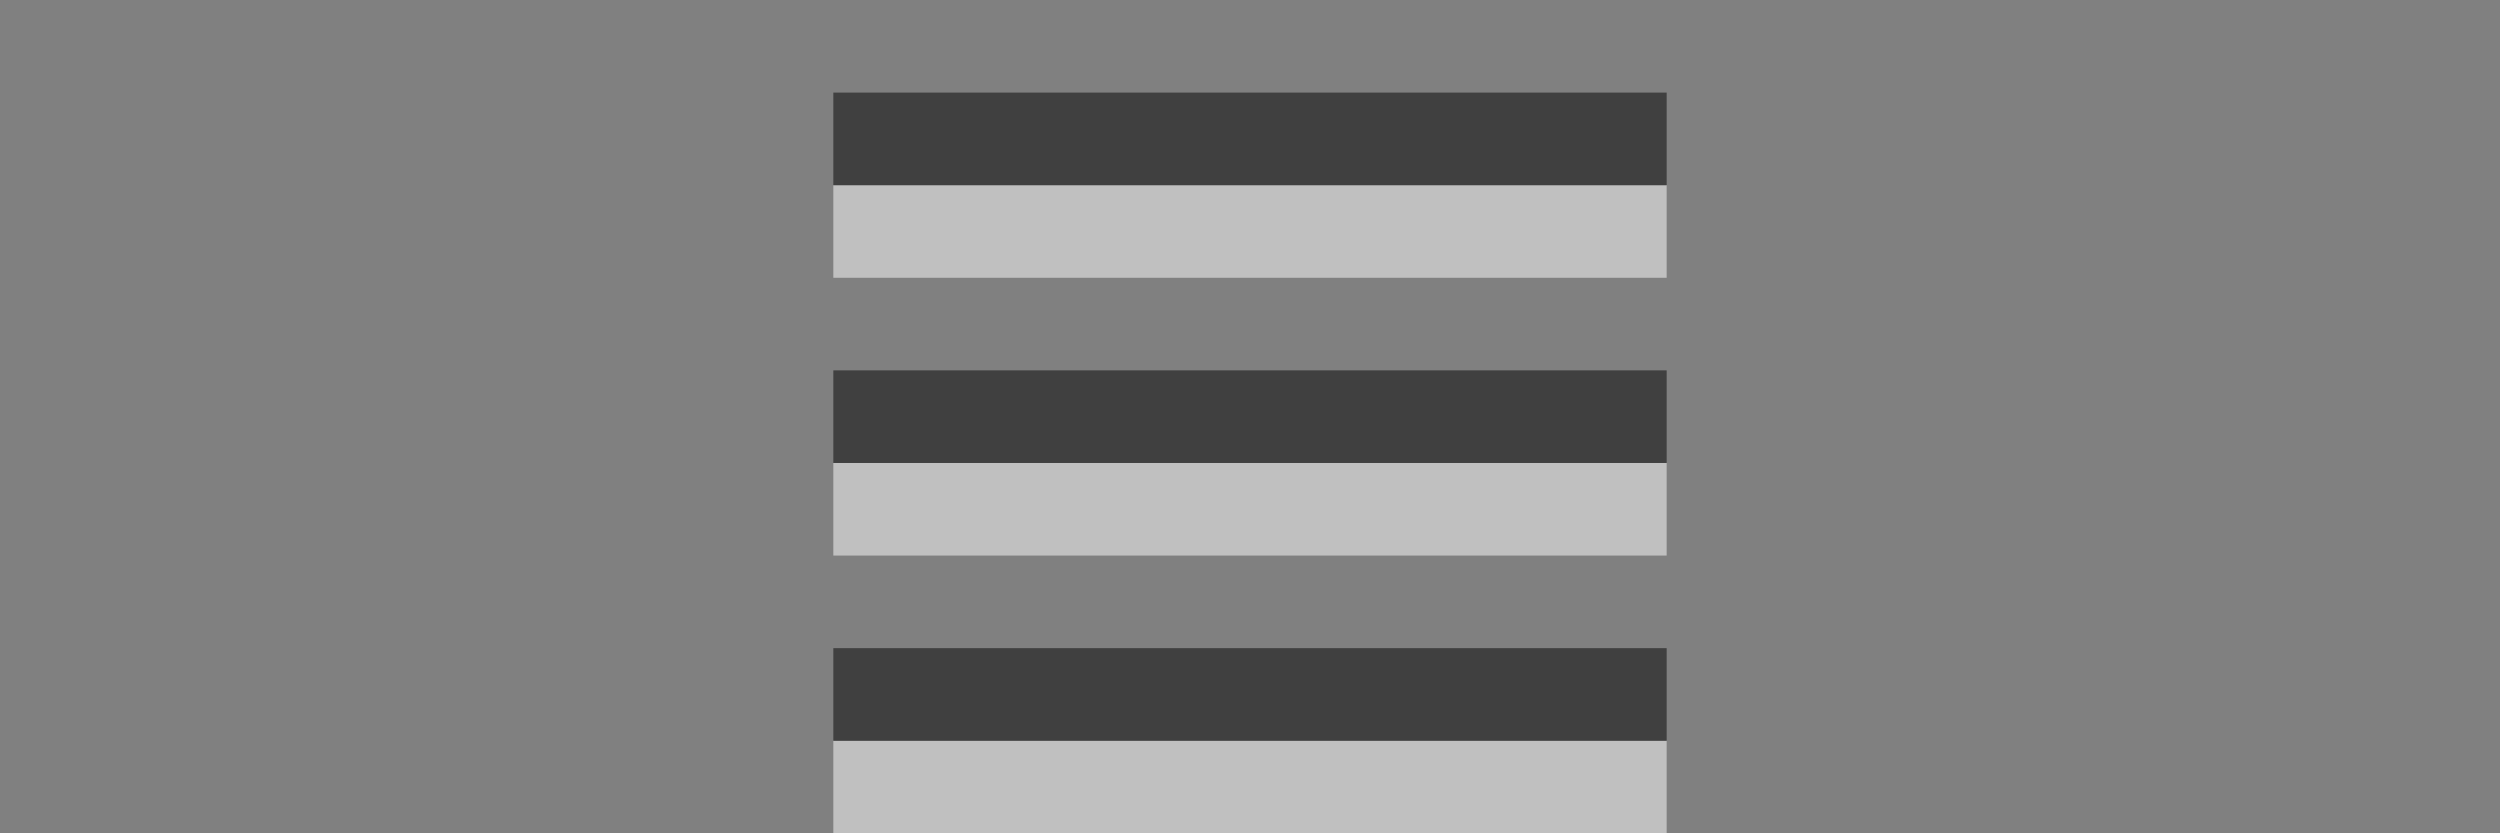 <?xml version="1.0" encoding="UTF-8" standalone="no"?>
<!-- Created with Inkscape (http://www.inkscape.org/) -->

<svg
   xmlns:dc="http://purl.org/dc/elements/1.1/"
   xmlns:cc="http://creativecommons.org/ns#"
   xmlns:rdf="http://www.w3.org/1999/02/22-rdf-syntax-ns#"
   xmlns:svg="http://www.w3.org/2000/svg"
   xmlns="http://www.w3.org/2000/svg"
   xmlns:sodipodi="http://sodipodi.sourceforge.net/DTD/sodipodi-0.dtd"
   xmlns:inkscape="http://www.inkscape.org/namespaces/inkscape"
   width="27"
   height="9"
   viewBox="0 0 27 9"
   id="svg2"
   version="1.1"
   inkscape:version="0.91 r13725"
   sodipodi:docname="dropdown-selector.svg"
   inkscape:export-filename="dropdown-selector.png"
   inkscape:export-xdpi="180"
   inkscape:export-ydpi="180">
  <rect x="0" y="0" width="27" height="9" fill="#808080" stroke="none"/>
  <defs
     id="defs4" />
  <sodipodi:namedview
     id="base"
     pagecolor="#7cdaf4"
     bordercolor="#666666"
     borderopacity="1.0"
     inkscape:pageopacity="0"
     inkscape:pageshadow="2"
     inkscape:zoom="45.254834"
     inkscape:cx="14.346711"
     inkscape:cy="4.3121266"
     inkscape:document-units="px"
     inkscape:current-layer="layer1"
     showgrid="true"
     units="px"
     inkscape:showpageshadow="false"
     showguides="true"
     inkscape:guide-bbox="true"
     inkscape:snap-bbox="true"
     inkscape:bbox-paths="true"
     inkscape:bbox-nodes="true"
     inkscape:object-paths="true"
     inkscape:snap-intersection-paths="true">
    <inkscape:grid
       type="xygrid"
       id="grid4138" />
  </sodipodi:namedview>
  <g
     inkscape:label="Layer 1"
     inkscape:groupmode="layer"
     id="layer1"
     transform="translate(0,-1043.362)"
     style="opacity:0.5">
    <g
       id="g4154"
       style="fill:#ffffff">
      <rect
         y="1051.362"
         x="9"
         height="1"
         width="9"
         id="rect4136"
         style="opacity:1;fill:#ffffff;fill-opacity:1;stroke:none;stroke-width:8;stroke-linecap:round;stroke-linejoin:round;stroke-miterlimit:3.864;stroke-dasharray:none;stroke-opacity:1" />
      <rect
         style="opacity:1;fill:#ffffff;fill-opacity:1;stroke:none;stroke-width:8;stroke-linecap:round;stroke-linejoin:round;stroke-miterlimit:3.864;stroke-dasharray:none;stroke-opacity:1"
         id="rect4144"
         width="9"
         height="1"
         x="9"
         y="1045.362" />
      <rect
         y="1048.362"
         x="9"
         height="1"
         width="9"
         id="rect4148"
         style="opacity:1;fill:#ffffff;fill-opacity:1;stroke:none;stroke-width:8;stroke-linecap:round;stroke-linejoin:round;stroke-miterlimit:3.864;stroke-dasharray:none;stroke-opacity:1" />
    </g>
    <g
       id="g4159"
       style="">
      <rect
         y="1047.362"
         x="9"
         height="1"
         width="9"
         id="rect4142"
         style="opacity:1;fill:#000000;fill-opacity:1;stroke:none;stroke-width:8;stroke-linecap:round;stroke-linejoin:round;stroke-miterlimit:3.864;stroke-dasharray:none;stroke-opacity:1" />
      <rect
         style="opacity:1;fill:#000000;fill-opacity:1;stroke:none;stroke-width:8;stroke-linecap:round;stroke-linejoin:round;stroke-miterlimit:3.864;stroke-dasharray:none;stroke-opacity:1"
         id="rect4146"
         width="9"
         height="1"
         x="9"
         y="1050.362" />
      <rect
         y="1044.362"
         x="9"
         height="1"
         width="9"
         id="rect4152"
         style="opacity:1;fill:#000000;fill-opacity:1;stroke:none;stroke-width:8;stroke-linecap:round;stroke-linejoin:round;stroke-miterlimit:3.864;stroke-dasharray:none;stroke-opacity:1" />
    </g>
  </g>
</svg>

